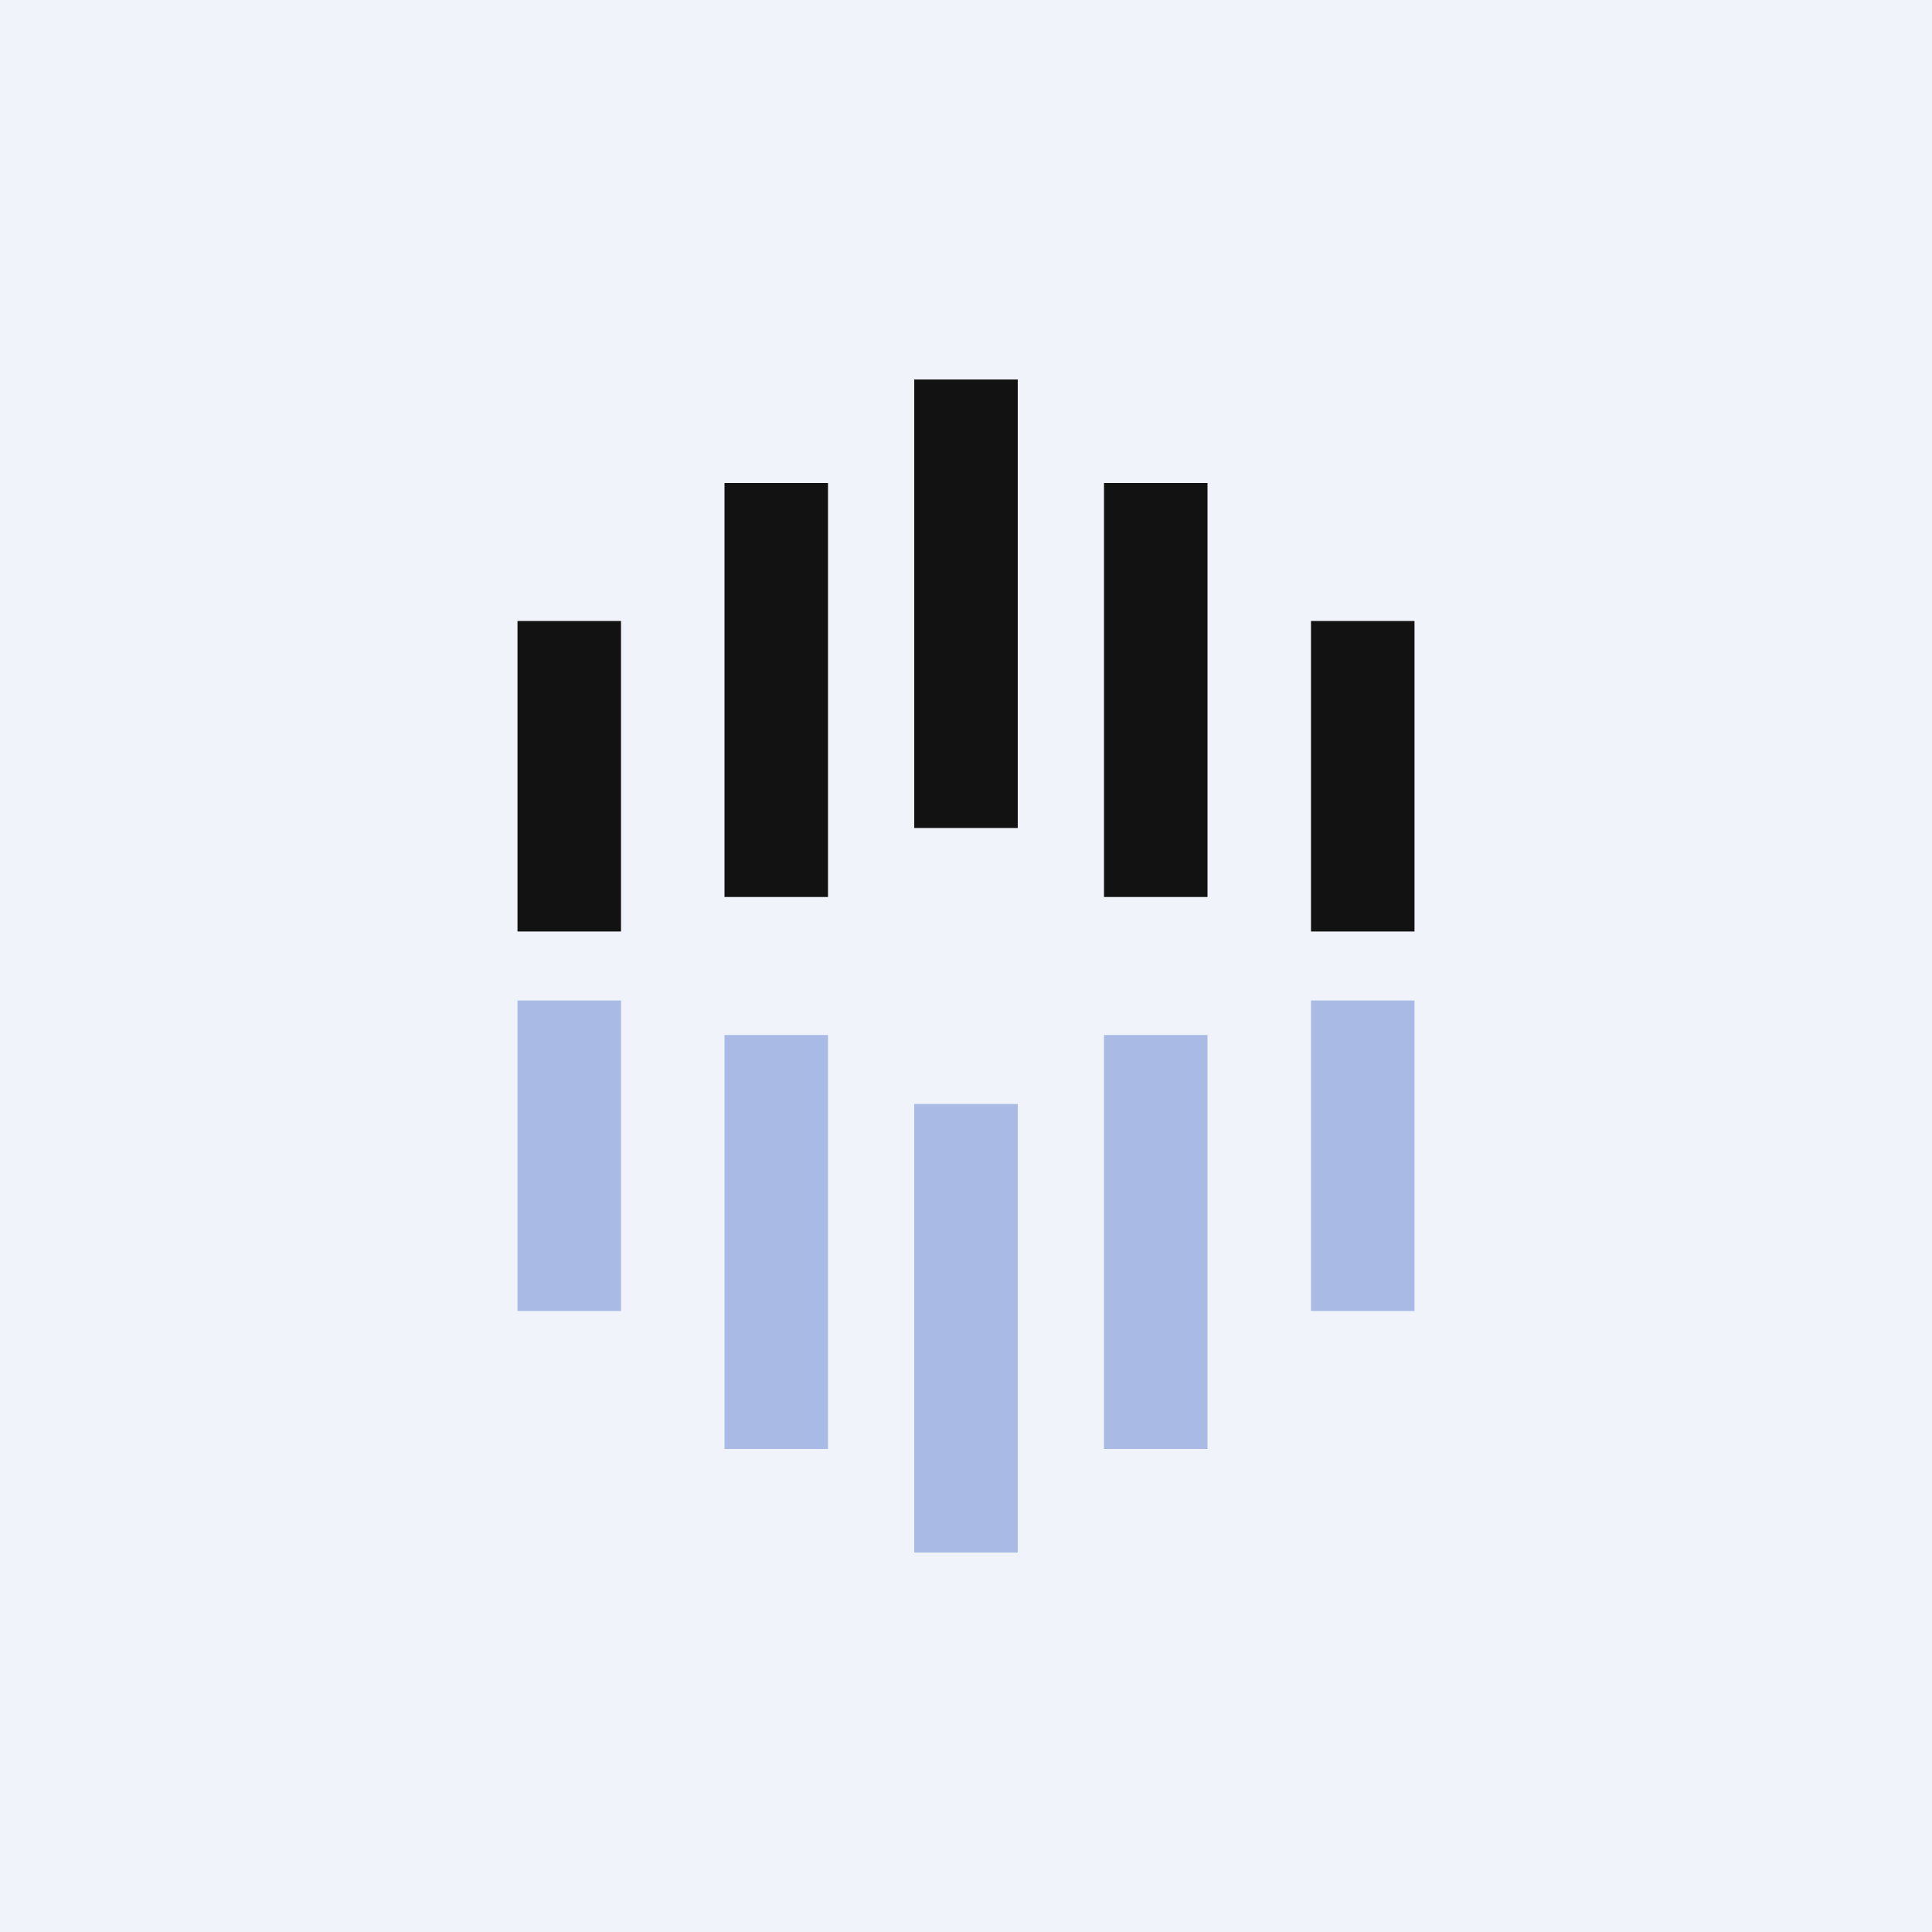 <!-- by TradeStack --><svg width="56" height="56" viewBox="0 0 56 56" xmlns="http://www.w3.org/2000/svg"><path fill="#F0F3FA" d="M0 0h56v56H0z"/><path d="M26.5 11h3v13h-3V11ZM21 14h3v12h-3zM15 18h3v9h-3zM35 14h-3v12h3zM41 18h-3v9h3z" fill="#121212"/><path d="M26.5 45h3V32h-3v13ZM21 42h3V30h-3zM15 38h3v-9h-3zM35 42h-3V30h3zM41 38h-3v-9h3z" fill="#A9BBE4"/></svg>